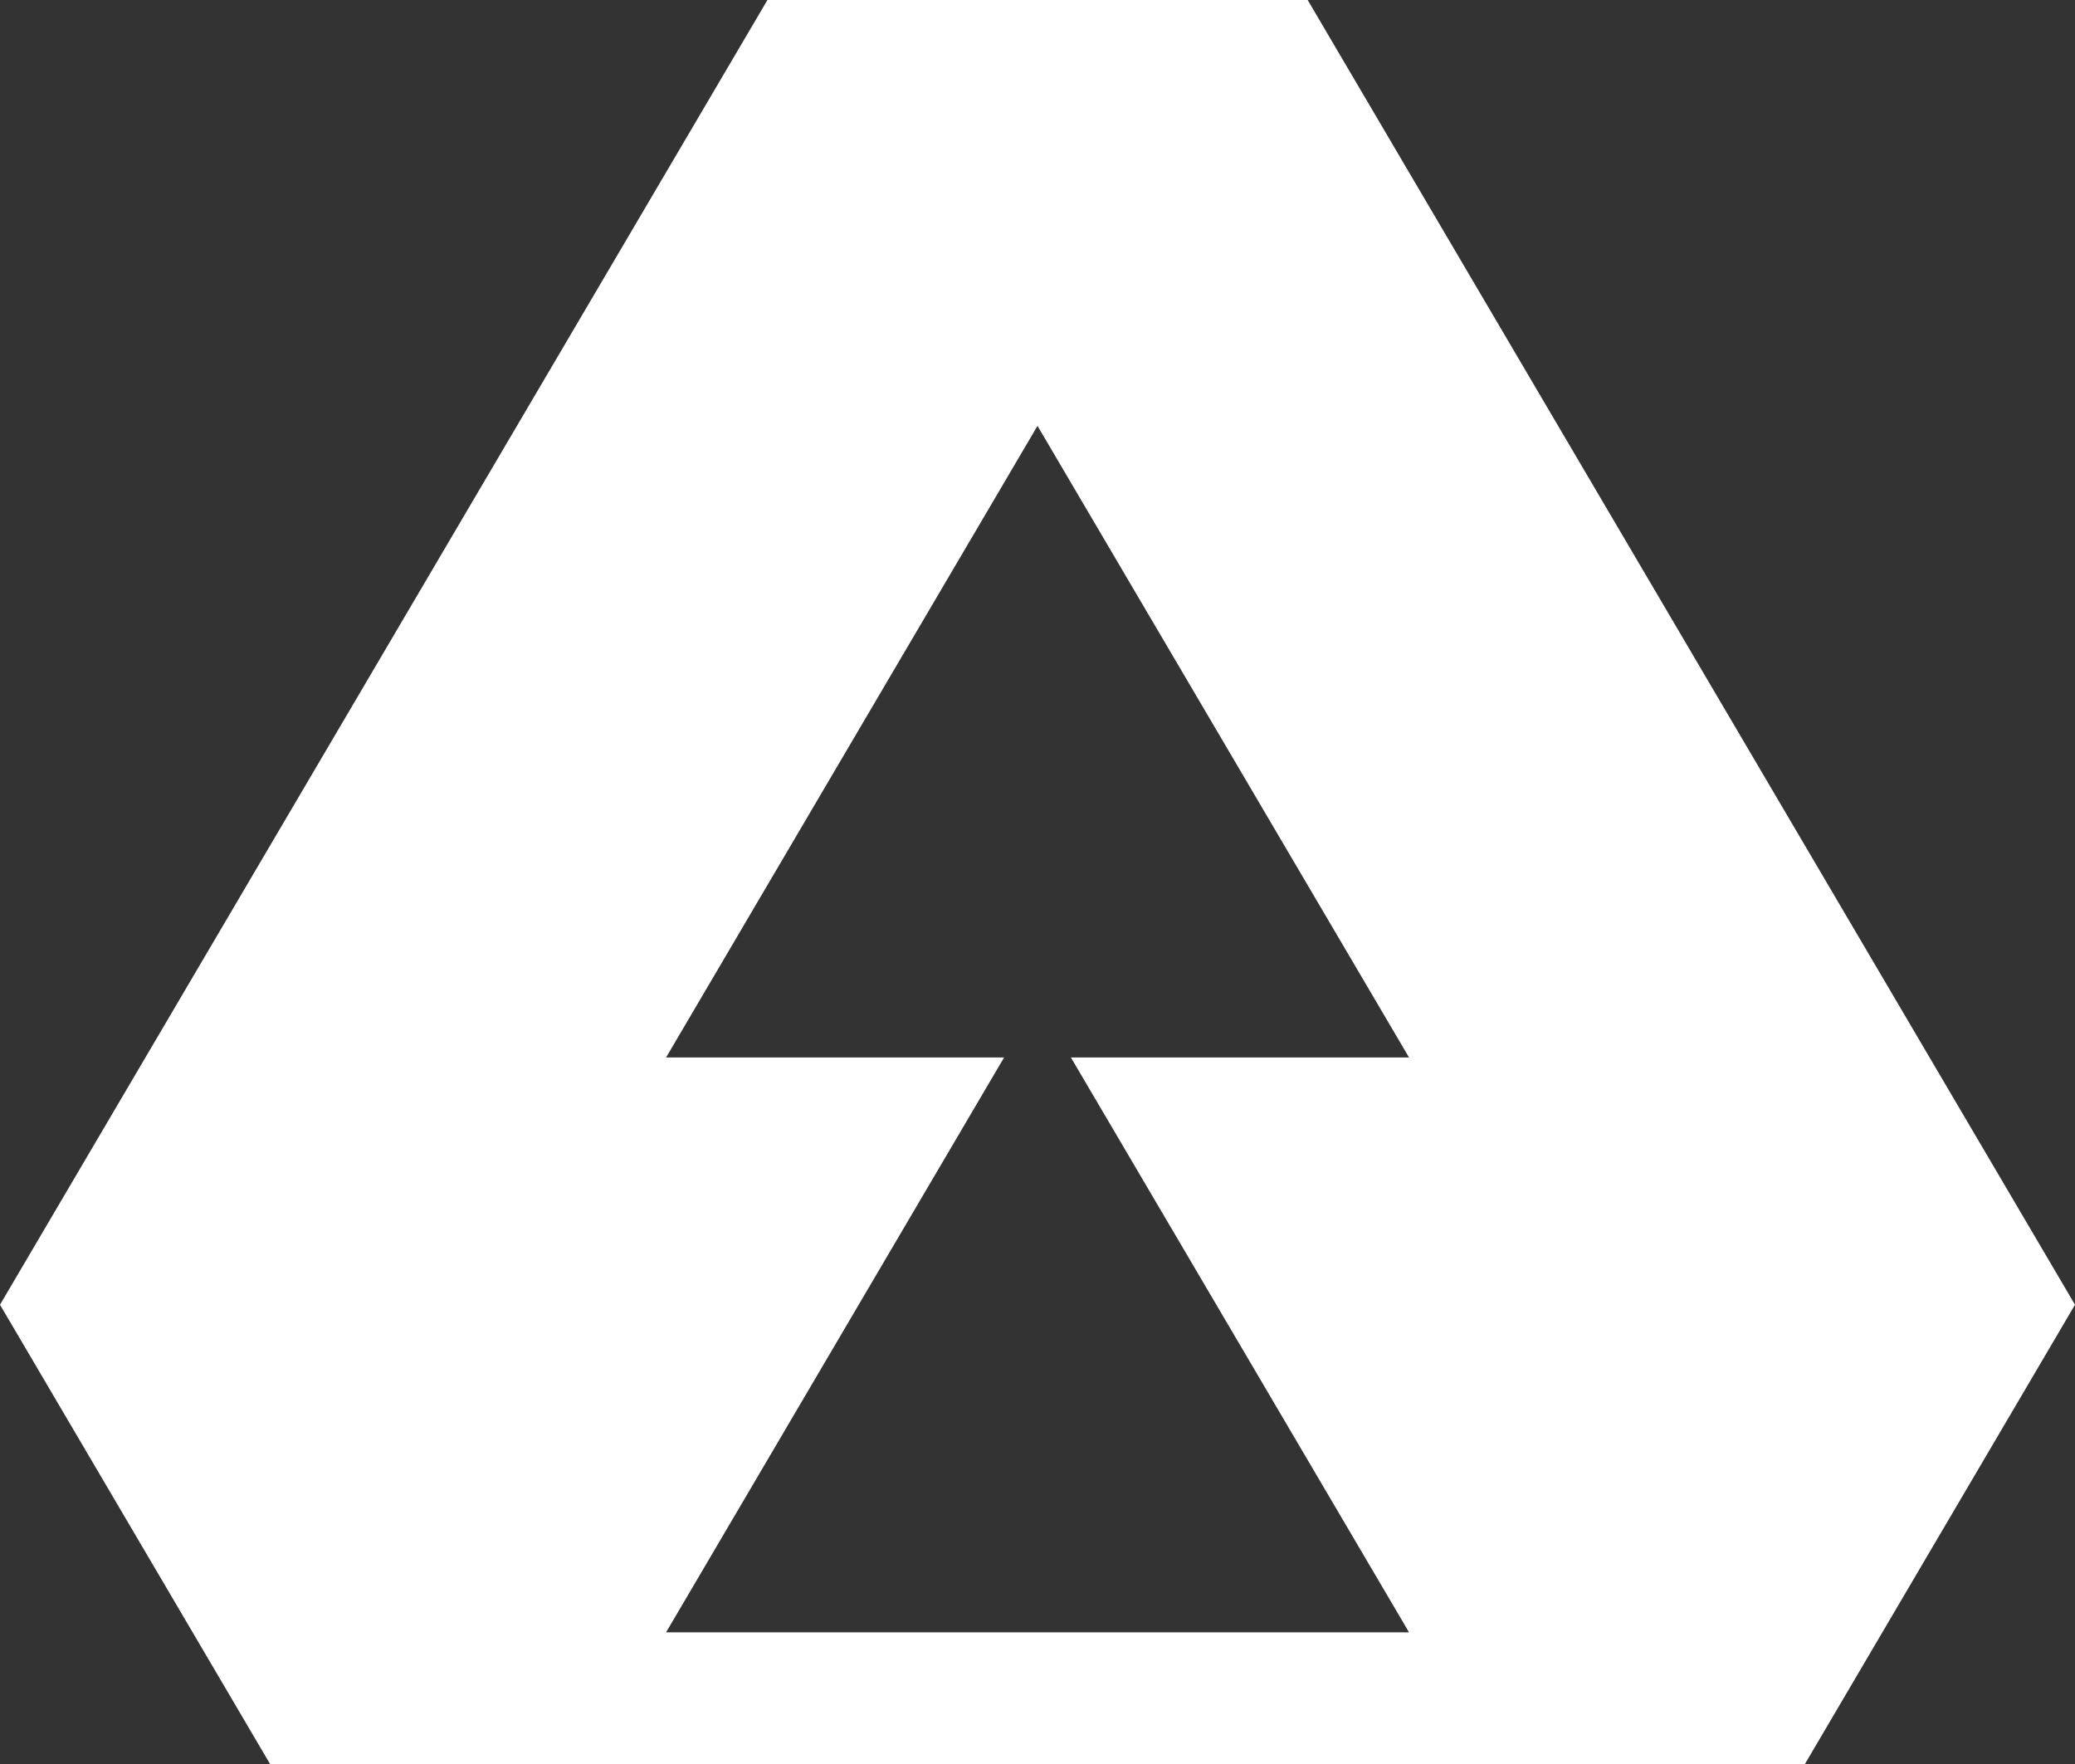 <svg width="20" height="17" viewBox="0 0 20 17" fill="none" xmlns="http://www.w3.org/2000/svg">
<rect x="0" y="0" width="20" height="17" fill="#333333" stroke="none"/>
<path d="M12.604 0H7.397L0 12.574L2.603 17H17.397L20 12.574L12.604 0ZM13.581 15.731H6.42L9.678 10.191H6.42L10 4.104L13.581 10.191H10.322L13.581 15.731Z" fill="white"/>
</svg>
